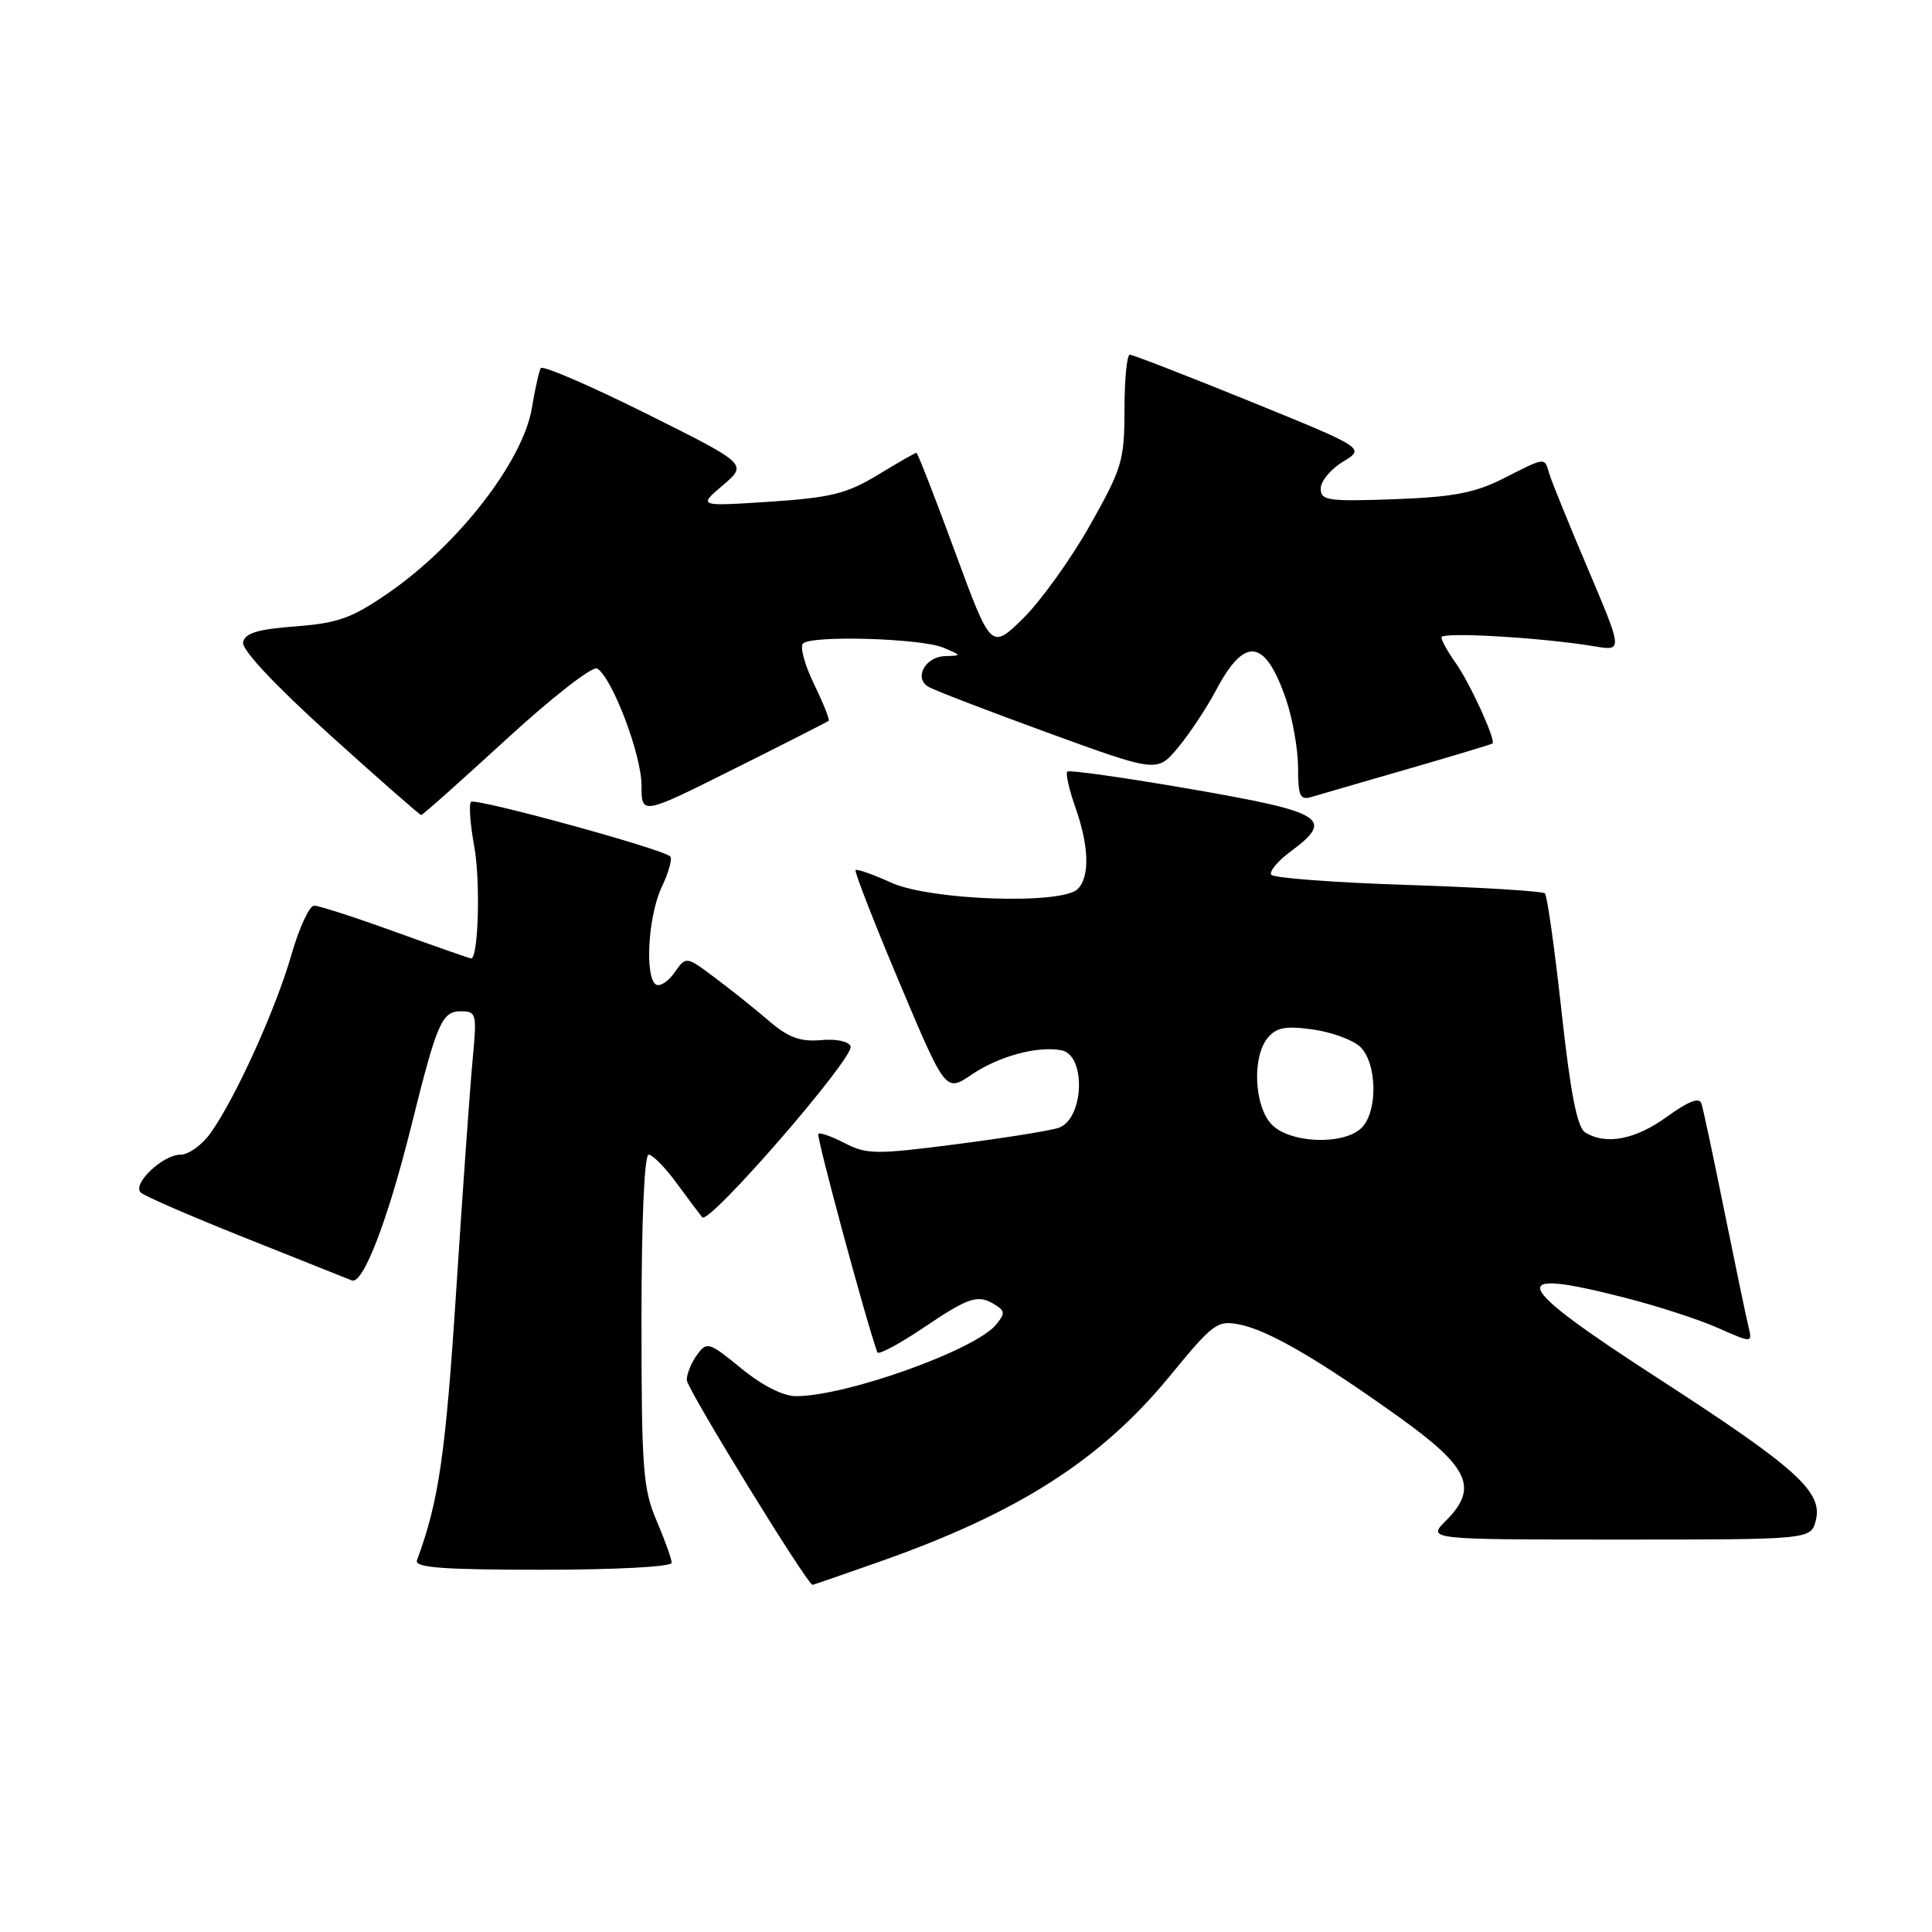 <?xml version="1.0" encoding="UTF-8" standalone="no"?>
<!DOCTYPE svg PUBLIC "-//W3C//DTD SVG 1.1//EN" "http://www.w3.org/Graphics/SVG/1.1/DTD/svg11.dtd" >
<svg xmlns="http://www.w3.org/2000/svg" xmlns:xlink="http://www.w3.org/1999/xlink" version="1.1" viewBox="0 0 256 256">
 <g >
 <path fill="currentColor"
d=" M 116.67 206.89 C 134.97 200.43 145.89 193.44 155.01 182.33 C 160.80 175.27 161.30 174.91 164.32 175.52 C 168.15 176.31 174.75 180.16 185.50 187.86 C 194.69 194.45 195.91 197.18 191.61 201.48 C 189.09 204.00 189.09 204.00 214.53 204.00 C 239.96 204.00 239.96 204.00 240.61 201.43 C 241.55 197.67 238.02 194.49 219.77 182.68 C 200.10 169.95 199.24 167.84 215.37 171.97 C 219.60 173.05 225.12 174.84 227.64 175.96 C 232.21 177.98 232.21 177.98 231.67 175.74 C 231.37 174.51 229.94 167.65 228.49 160.50 C 227.05 153.35 225.68 146.93 225.45 146.23 C 225.17 145.35 223.75 145.90 220.87 147.98 C 216.68 151.02 212.76 151.76 210.03 150.04 C 208.98 149.38 208.09 144.80 206.91 134.01 C 206.00 125.71 205.01 118.67 204.71 118.38 C 204.41 118.08 196.24 117.58 186.55 117.26 C 176.86 116.95 168.71 116.34 168.44 115.90 C 168.17 115.46 169.31 114.09 170.97 112.86 C 176.89 108.49 175.52 107.63 157.93 104.58 C 149.10 103.05 141.67 102.00 141.42 102.24 C 141.18 102.49 141.66 104.61 142.49 106.97 C 144.31 112.13 144.43 116.17 142.80 117.80 C 140.70 119.90 123.28 119.31 118.10 116.96 C 115.68 115.86 113.55 115.11 113.37 115.30 C 113.19 115.48 115.80 122.18 119.17 130.18 C 125.30 144.73 125.30 144.73 128.75 142.39 C 132.35 139.95 137.48 138.56 140.65 139.17 C 143.92 139.79 143.66 148.15 140.34 149.42 C 139.41 149.78 133.37 150.75 126.90 151.59 C 116.12 152.99 114.87 152.98 111.97 151.49 C 110.24 150.59 108.64 150.03 108.43 150.24 C 108.13 150.53 114.77 175.10 116.25 179.19 C 116.39 179.57 119.13 178.11 122.35 175.94 C 128.49 171.80 129.60 171.46 131.94 172.94 C 133.17 173.72 133.17 174.09 131.98 175.53 C 129.17 178.91 112.12 185.00 105.46 185.00 C 103.77 185.00 100.98 183.58 98.22 181.32 C 93.95 177.82 93.67 177.74 92.37 179.51 C 91.61 180.54 91.00 182.05 91.00 182.86 C 91.00 184.00 106.96 209.98 107.67 210.00 C 107.76 210.00 111.81 208.60 116.67 206.89 Z  M 89.00 207.08 C 89.00 206.58 88.10 204.07 87.00 201.50 C 85.20 197.31 85.00 194.61 85.00 174.92 C 85.00 161.76 85.38 153.00 85.95 153.00 C 86.47 153.00 88.13 154.69 89.64 156.75 C 91.15 158.81 92.69 160.86 93.05 161.30 C 93.92 162.37 113.22 140.14 112.71 138.65 C 112.48 137.99 110.81 137.63 108.77 137.82 C 106.02 138.06 104.46 137.48 101.86 135.25 C 100.01 133.66 96.79 131.09 94.70 129.53 C 90.91 126.69 90.91 126.69 89.38 128.86 C 88.55 130.06 87.44 130.77 86.93 130.46 C 85.40 129.51 85.88 121.33 87.68 117.55 C 88.60 115.61 89.11 113.78 88.81 113.48 C 87.82 112.49 62.98 105.69 62.41 106.25 C 62.11 106.56 62.30 109.21 62.84 112.15 C 63.68 116.73 63.39 127.00 62.42 127.00 C 62.24 127.00 57.75 125.42 52.43 123.50 C 47.11 121.57 42.25 120.00 41.62 120.00 C 40.99 120.00 39.63 122.97 38.59 126.59 C 36.54 133.72 31.20 145.51 27.91 150.12 C 26.79 151.71 24.99 153.00 23.93 153.00 C 21.56 153.00 17.48 156.89 18.65 158.02 C 19.12 158.48 25.35 161.18 32.50 164.03 C 39.65 166.89 46.00 169.42 46.61 169.66 C 48.09 170.26 51.35 161.81 54.47 149.31 C 57.92 135.43 58.54 134.00 61.09 134.00 C 63.12 134.00 63.20 134.34 62.64 140.25 C 62.31 143.69 61.32 157.53 60.45 171.00 C 59.03 192.84 58.15 198.88 55.25 206.75 C 54.89 207.72 58.63 208.00 71.89 208.00 C 81.60 208.00 89.00 207.60 89.00 207.08 Z  M 67.10 97.95 C 73.17 92.38 78.53 88.21 79.13 88.58 C 81.13 89.82 85.00 100.00 85.00 104.04 C 85.00 108.02 85.00 108.02 97.25 101.89 C 103.99 98.53 109.63 95.65 109.80 95.51 C 109.96 95.36 109.09 93.17 107.86 90.64 C 106.63 88.11 105.97 85.70 106.40 85.27 C 107.52 84.15 122.06 84.58 125.00 85.82 C 127.46 86.86 127.47 86.87 125.22 86.94 C 122.62 87.01 121.07 89.81 122.98 90.98 C 123.67 91.42 130.79 94.15 138.78 97.07 C 153.33 102.37 153.33 102.37 156.09 99.06 C 157.61 97.24 159.90 93.79 161.17 91.39 C 164.96 84.24 167.66 84.63 170.43 92.74 C 171.29 95.28 172.00 99.33 172.00 101.75 C 172.00 105.46 172.27 106.05 173.75 105.61 C 174.71 105.32 180.45 103.66 186.50 101.91 C 192.55 100.16 197.62 98.63 197.76 98.52 C 198.26 98.12 194.77 90.50 192.89 87.85 C 191.85 86.39 191.00 84.86 191.00 84.45 C 191.00 83.70 204.33 84.48 211.27 85.64 C 215.03 86.27 215.03 86.27 210.41 75.38 C 207.87 69.40 205.56 63.71 205.28 62.75 C 204.64 60.56 204.85 60.53 199.21 63.40 C 195.41 65.32 192.56 65.86 184.74 66.15 C 175.96 66.46 175.00 66.33 175.00 64.74 C 175.00 63.76 176.33 62.16 177.95 61.18 C 180.90 59.39 180.90 59.39 165.66 53.19 C 157.28 49.79 150.10 47.00 149.71 47.00 C 149.32 47.00 149.00 50.26 149.00 54.25 C 149.00 61.02 148.69 62.04 144.41 69.63 C 141.88 74.11 137.90 79.64 135.57 81.94 C 131.32 86.10 131.32 86.10 126.52 73.05 C 123.88 65.87 121.59 60.00 121.43 60.00 C 121.26 60.00 118.97 61.32 116.32 62.92 C 112.21 65.42 110.10 65.94 102.00 66.48 C 92.50 67.10 92.50 67.10 95.78 64.30 C 99.07 61.50 99.07 61.50 85.58 54.78 C 78.16 51.08 71.89 48.38 71.66 48.78 C 71.42 49.17 70.90 51.52 70.49 54.00 C 69.33 61.08 60.73 72.19 51.45 78.58 C 46.61 81.92 44.78 82.57 39.14 83.00 C 34.12 83.38 32.45 83.89 32.21 85.11 C 32.03 86.10 36.39 90.76 43.69 97.36 C 50.17 103.21 55.63 108.00 55.81 108.00 C 56.00 108.00 61.08 103.48 67.10 97.95 Z  M 168.43 148.92 C 166.16 146.42 165.92 140.01 167.98 137.52 C 169.12 136.15 170.36 135.91 173.89 136.40 C 176.34 136.73 179.17 137.75 180.18 138.66 C 182.46 140.73 182.62 147.24 180.43 149.43 C 178.05 151.81 170.76 151.50 168.43 148.92 Z "/>
</g>
</svg>